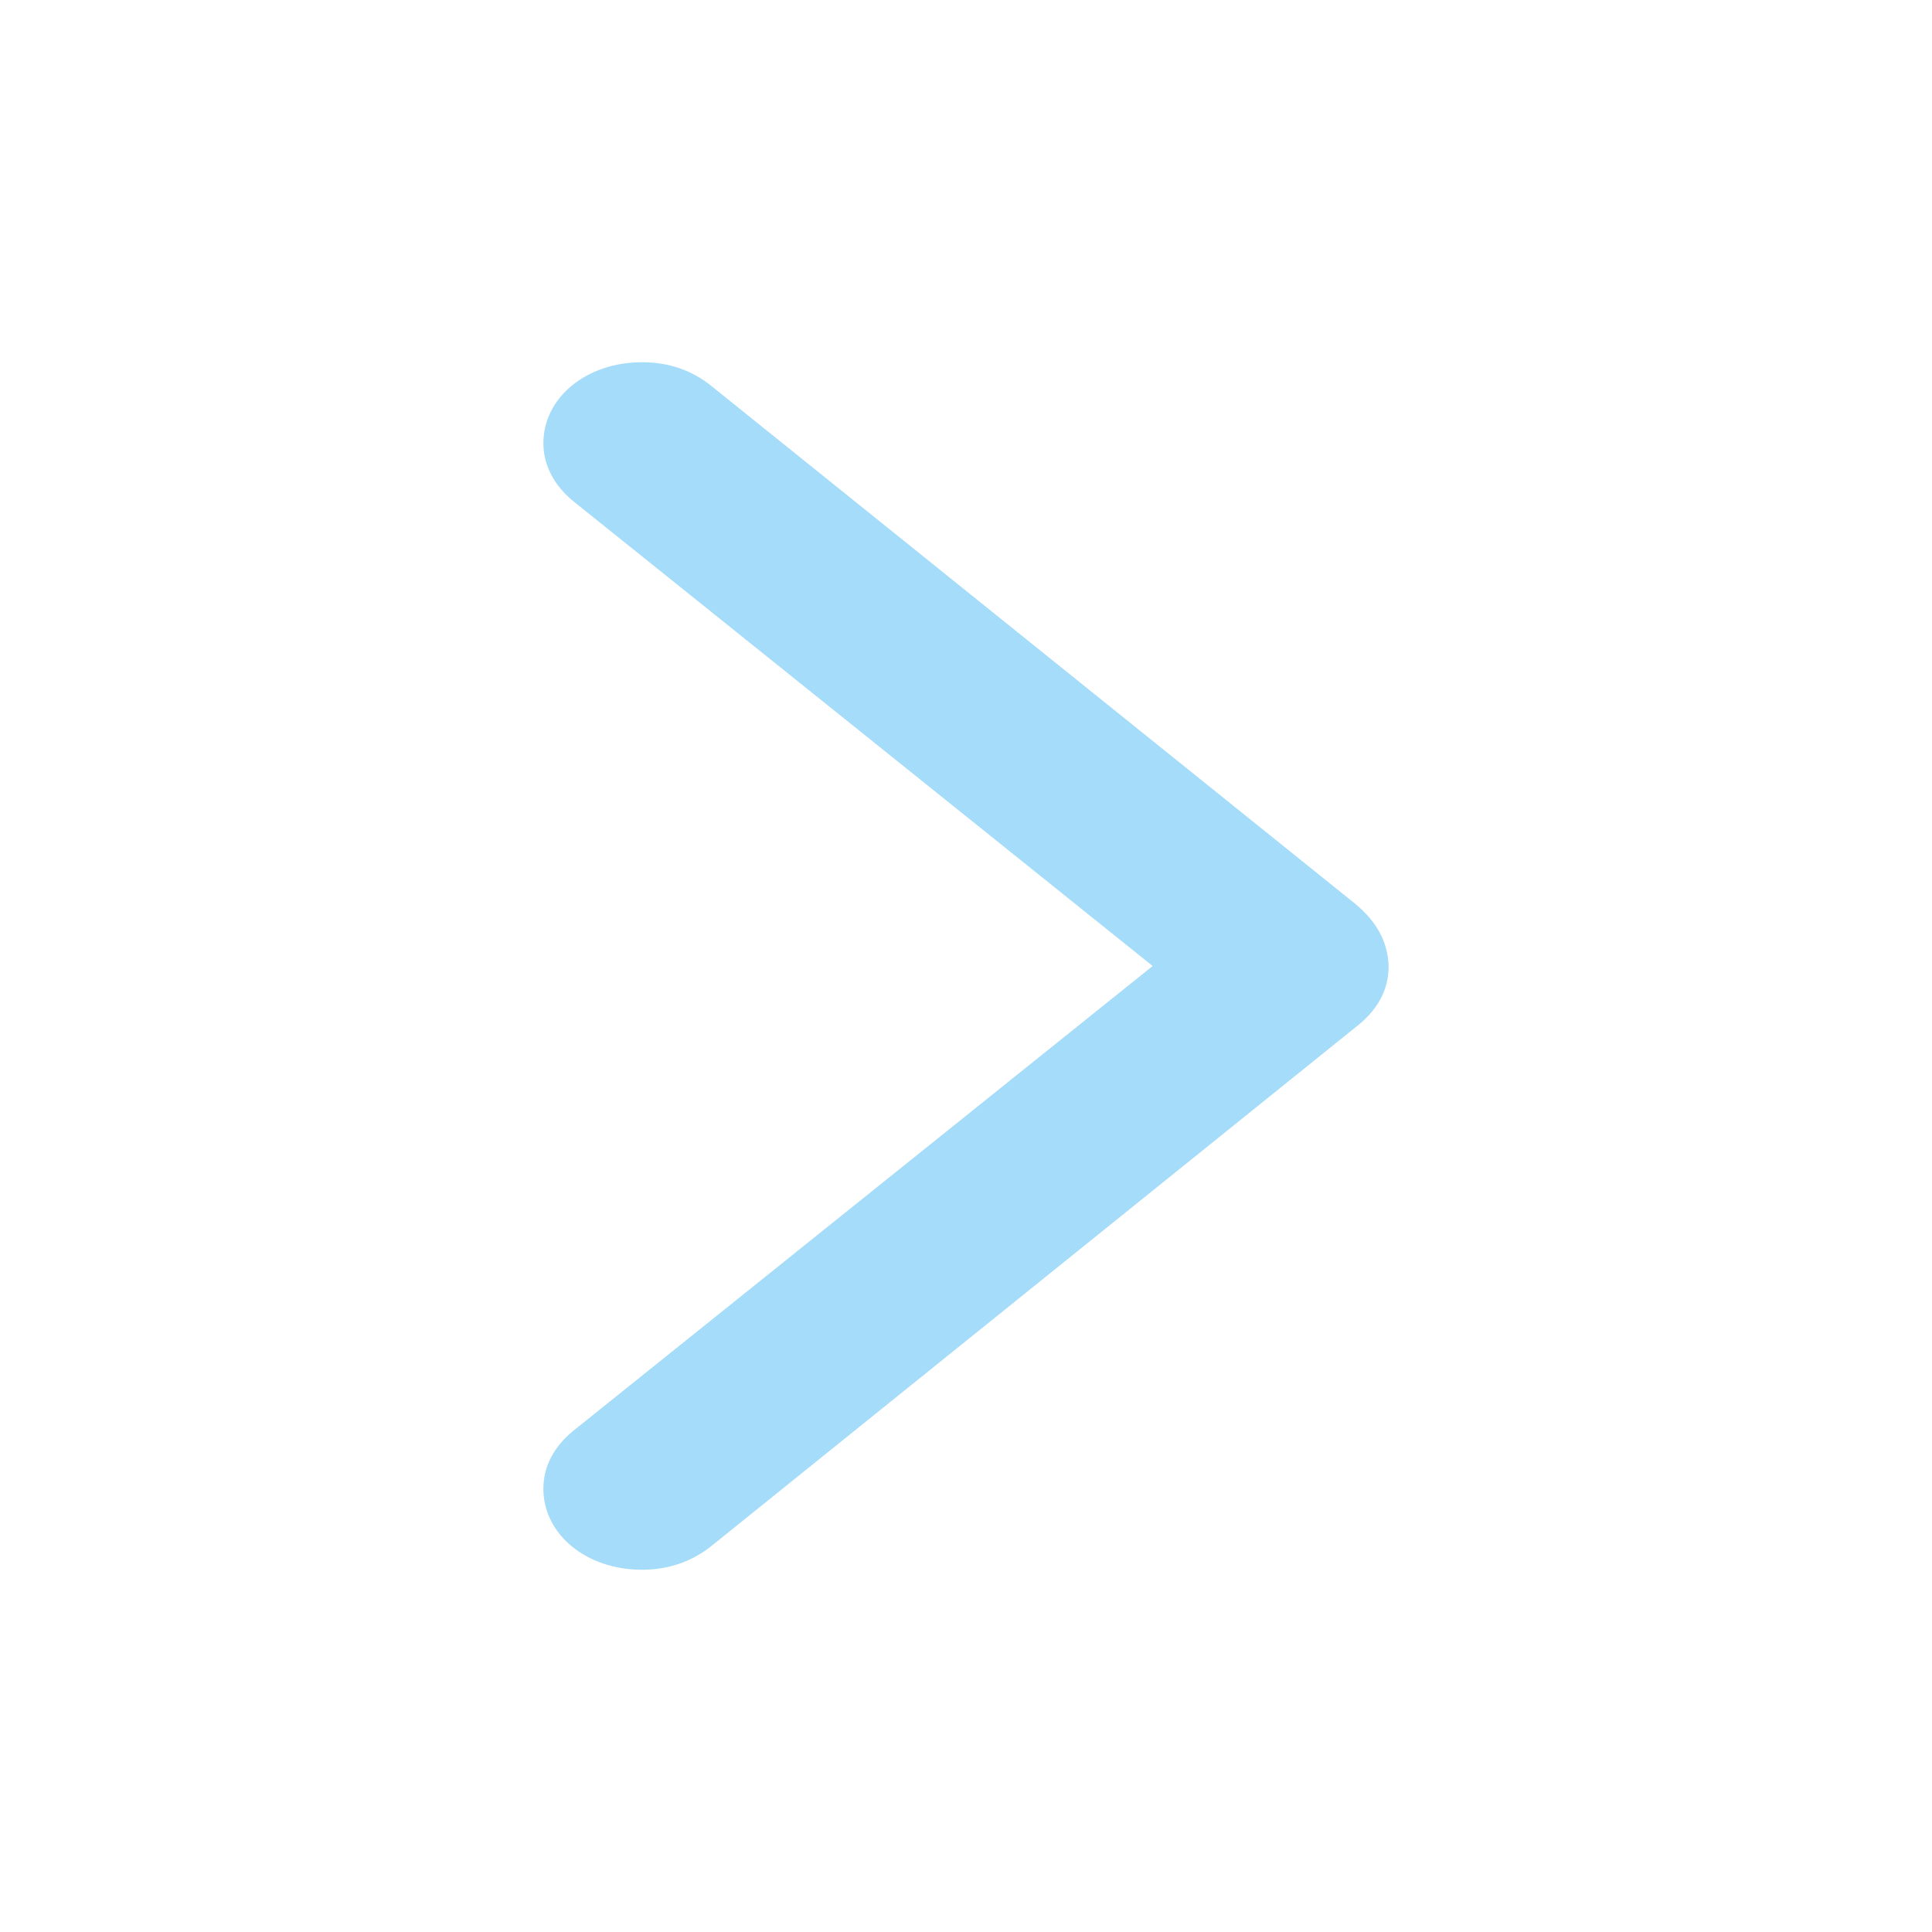 <svg width="32" height="32" viewBox="0 0 32 32" fill="none" xmlns="http://www.w3.org/2000/svg">
<path d="M23 16C22.986 15.605 22.808 15.267 22.438 14.963L11.77 6.383C11.454 6.135 11.084 6 10.632 6C9.713 6 9 6.586 9 7.342C9 7.702 9.178 8.041 9.494 8.3L19.092 16L9.494 23.7C9.178 23.959 9 24.286 9 24.658C9 25.414 9.713 26 10.632 26C11.07 26 11.454 25.865 11.77 25.617L22.438 17.026C22.822 16.733 23 16.395 23 16Z" fill="#A4DCF9"/>
</svg>
